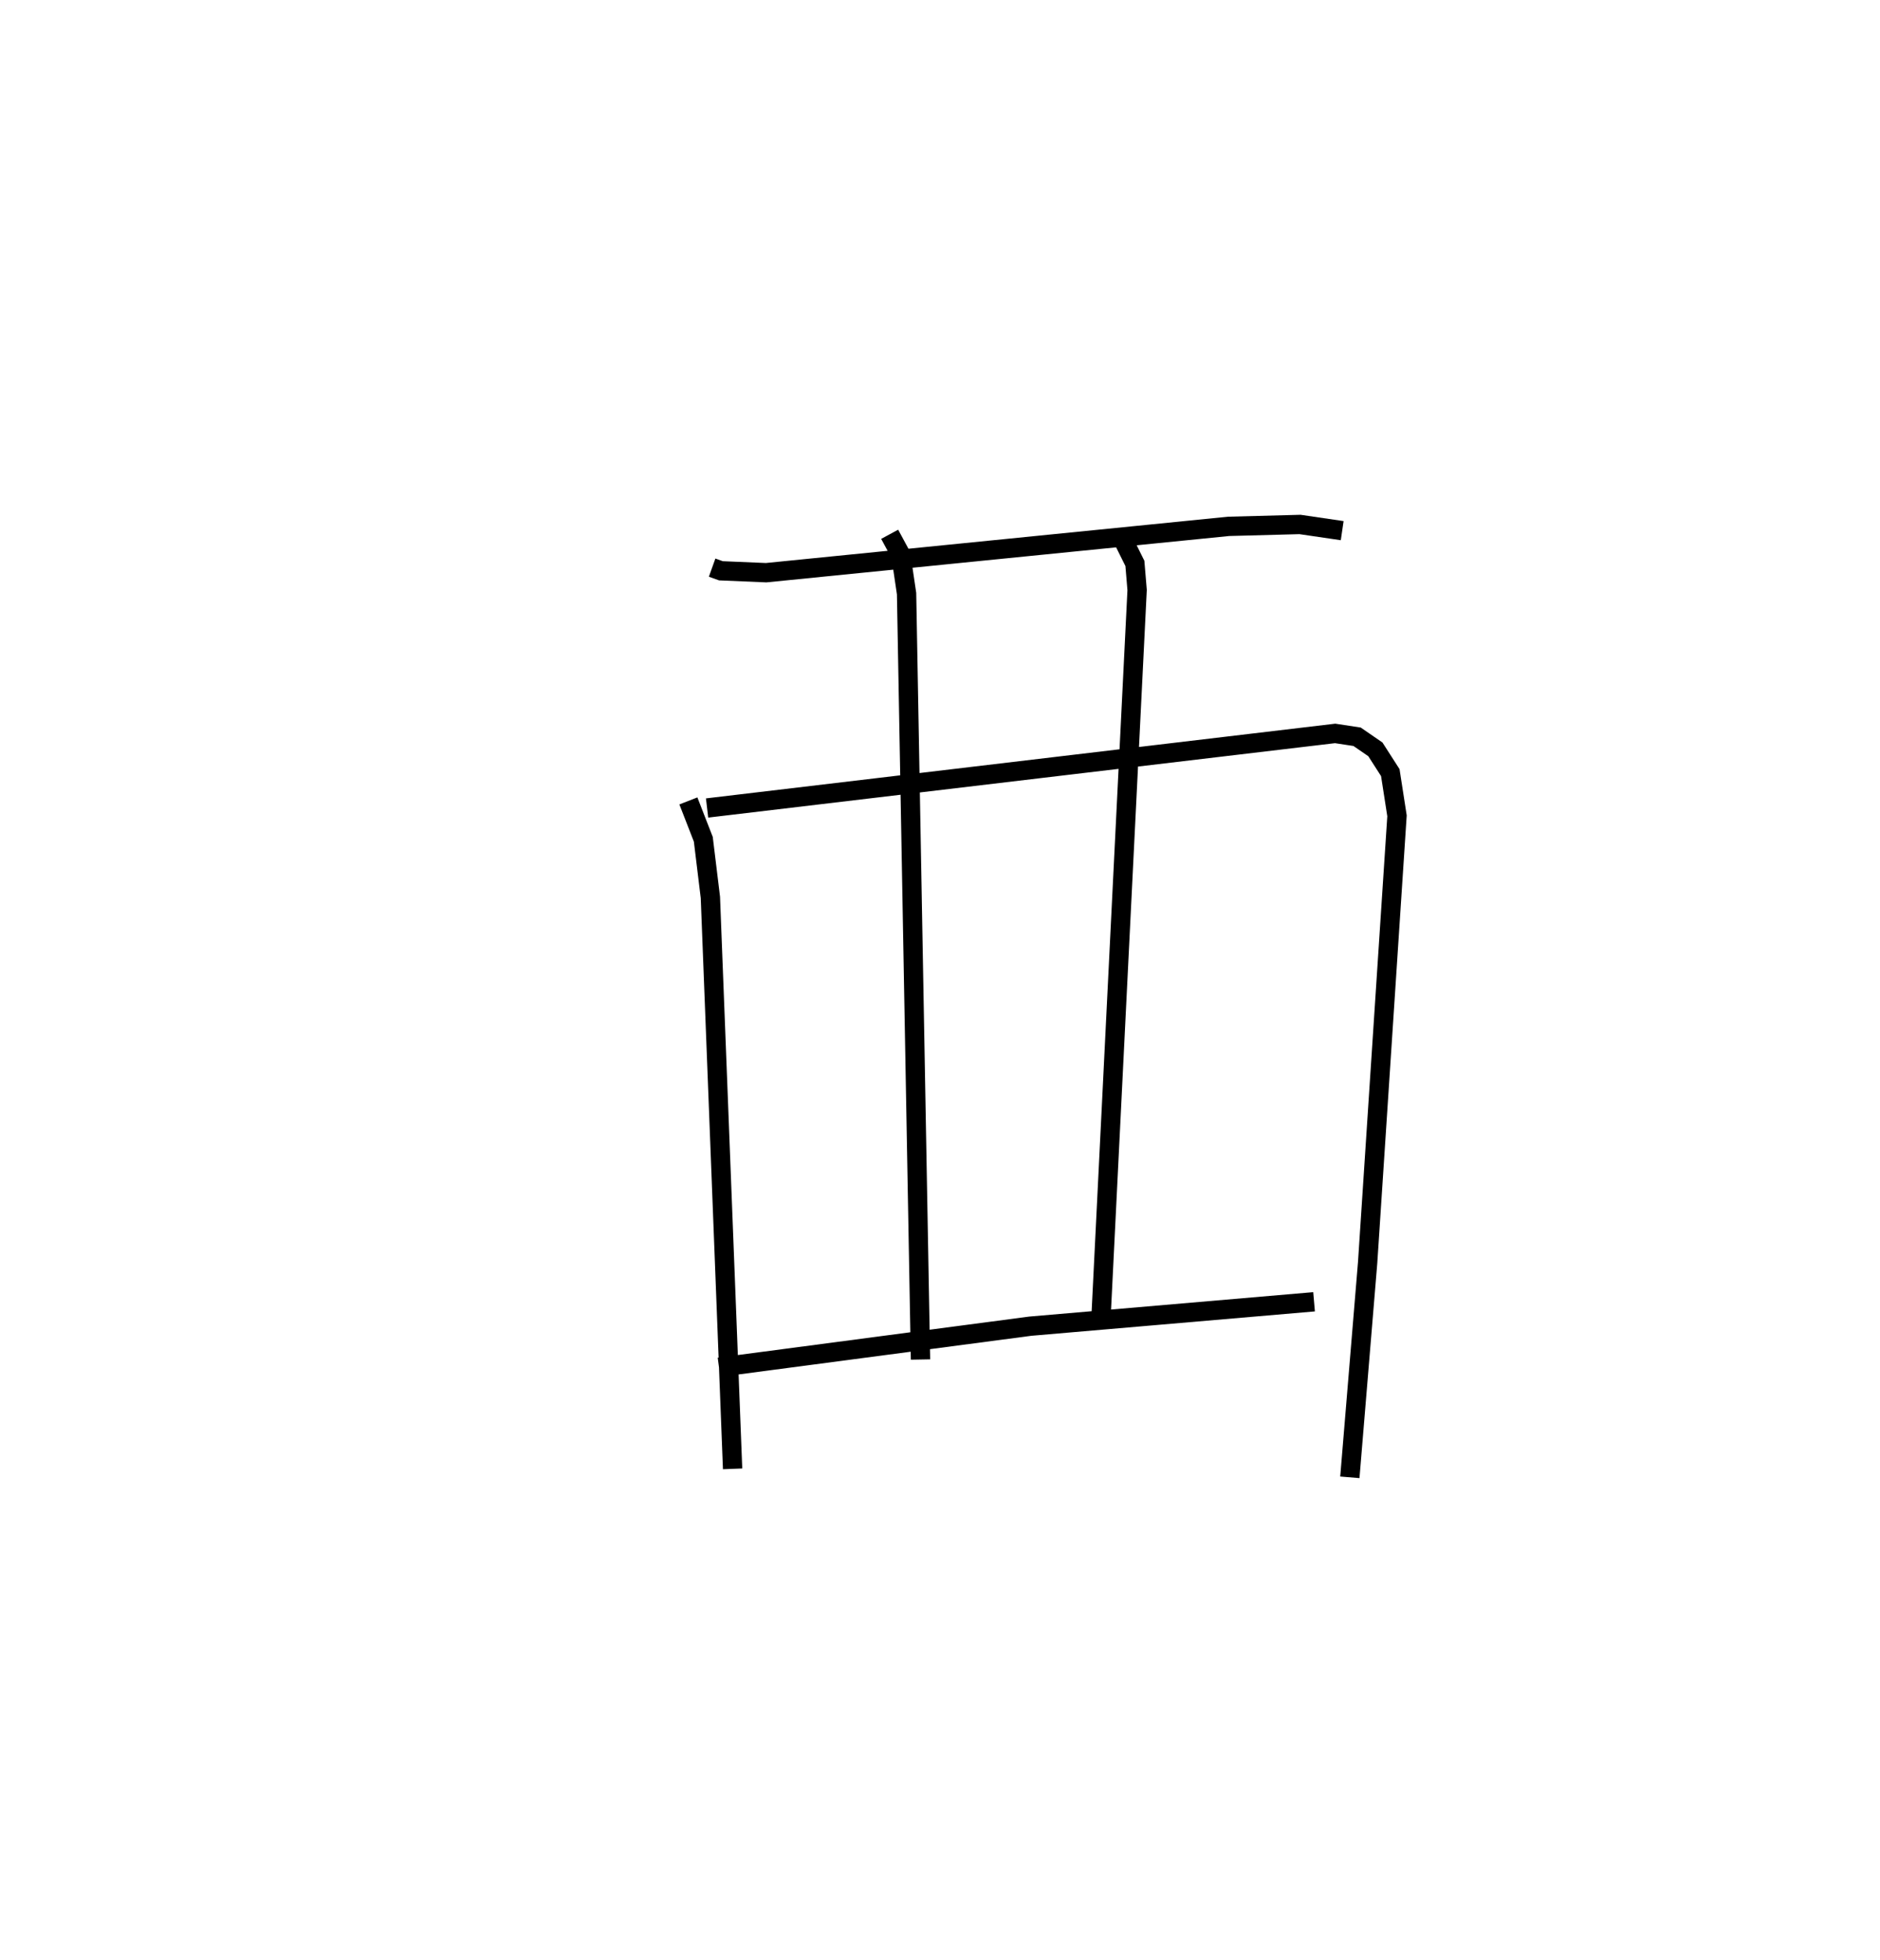 <?xml version="1.0" encoding="utf-8" ?>
<svg baseProfile="full" height="101.454" version="1.1" width="97.31" xmlns="http://www.w3.org/2000/svg" xmlns:ev="http://www.w3.org/2001/xml-events" xmlns:xlink="http://www.w3.org/1999/xlink"><defs /><rect fill="white" height="101.454" width="97.31" x="0" y="0" /><path d="M25,25 m0.0,0.0 m11.86,4.377 l0.455,0.163 2.34,0.099 l23.939,-2.398 3.695,-0.098 l2.184,0.32 m-33.842,13.987 l0.773,1.985 0.366,3.007 l1.15,29.575 m-1.321,-34.201 l32.509,-3.859 1.136,0.173 l0.946,0.651 0.773,1.204 l0.347,2.237 -1.521,23.132 l-0.92,11.102 m-23.819,-48.805 l0.579,1.072 0.296,1.999 l0.721,39.637 m10.465,-42.473 l0.632,1.272 0.115,1.379 l-1.889,38.042 m-19.754,2.182 l16.112,-2.127 14.69,-1.263 " fill="none" stroke="black" stroke-width="1" /></svg>